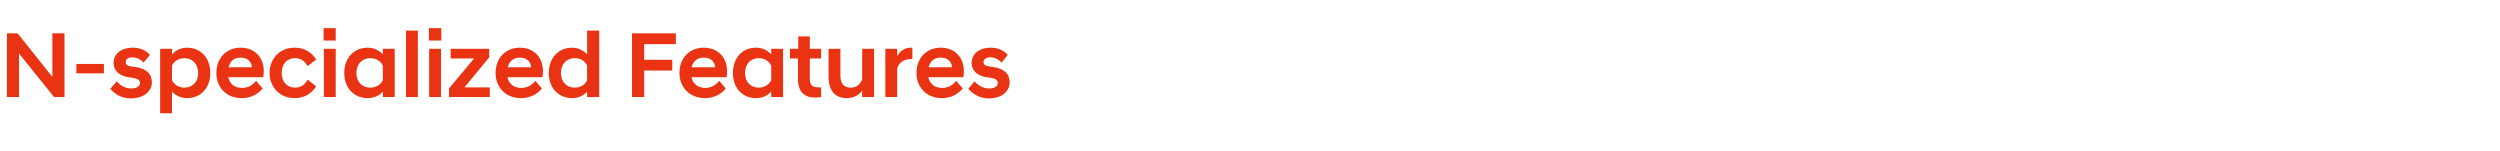 <?xml version="1.0" standalone="no"?><!DOCTYPE svg PUBLIC "-//W3C//DTD SVG 1.1//EN" "http://www.w3.org/Graphics/SVG/1.1/DTD/svg11.dtd"><svg xmlns="http://www.w3.org/2000/svg" version="1.1" width="907px" height="54.9px" viewBox="0 -8 907 54.9" style="top:-8px"><desc>모션_2대제목</desc><defs/><g id="Polygon59615"><path d="m2.5 4.1h3.9L19 19.9V4.1h4.4v23.1h-3.8L6.9 11.4v15.8H2.5V4.1zm25.2 11.1h10v3.4h-10v-3.4zm12.3 9l2.4-2.7c1.1 1.5 3.1 2.6 5.2 2.6c1.8 0 3.2-.7 3.2-2c0-1.2-1.1-1.6-2.8-1.9l-1.5-.2c-3.3-.6-5.3-2.4-5.3-5.2c0-3.1 2.6-5.5 7-5.5c2.8 0 4.9 1.1 6.2 2.6l-2.3 2.8c-1.1-1.2-2.5-1.9-4.1-1.9c-1.6 0-2.4.8-2.4 1.7c0 .9.6 1.4 1.9 1.6l1.6.2c4 .6 6 2.5 6 5.6c0 3.1-2.8 5.8-7.7 5.8c-3.3 0-5.8-1.6-7.4-3.5zM58.1 9.7h4.3v2.1c1.2-1.5 3.2-2.5 5.5-2.5c4.8 0 8.4 3.6 8.4 9.2c0 5.5-3.6 9.1-8.4 9.1c-2.3 0-4.3-1-5.5-2.4v7.9h-4.3V9.7zm13.8 8.8c0-3.4-2.2-5.4-5-5.4c-1.9 0-3.7 1-4.5 2.7v5.3c.8 1.7 2.6 2.7 4.5 2.7c2.8 0 5-2 5-5.3zm6.6 0c0-5.5 3.7-9.2 8.8-9.2c5.1 0 8.4 3.5 8.4 8.6c0 .5-.1 1.3-.2 2.1H82.8c.5 2.3 2.1 3.9 5.1 3.9c2.2 0 4-1.2 5-2.6l2.4 2.8c-1.7 2-4.2 3.5-7.6 3.5c-5.7 0-9.2-4-9.2-9.1zm4.4-2.1h8.5c-.2-2.3-1.8-3.5-4.1-3.5c-2.3 0-3.8 1.2-4.4 3.5zm14.9 2.1c0-4.8 3.3-9.2 9.1-9.2c3.5 0 6.1 1.6 7.8 4.3l-3.1 2.4c-.9-1.7-2.4-2.9-4.5-2.9c-3 0-4.9 2.1-4.9 5.4c0 3.2 1.9 5.3 4.9 5.3c2.1 0 3.6-1.2 4.5-2.9l3.1 2.4c-1.7 2.7-4.3 4.3-7.8 4.3c-5.8 0-9.1-4.4-9.1-9.1zm19.7-8.8h4.3v17.5h-4.3V9.7zm-.1-7.5h4.4v4.5h-4.4V2.2zm21.5 23c-1.3 1.5-3.2 2.4-5.5 2.4c-4.9 0-8.5-3.6-8.5-9.1c0-5.6 3.6-9.2 8.5-9.2c2.3 0 4.2 1 5.5 2.4c-.05.03 0-2 0-2h4.3v17.5h-4.3s-.05-2.01 0-2zm0-4.1v-5.3c-.8-1.7-2.6-2.7-4.6-2.7c-2.8 0-5 2-5 5.4c0 3.3 2.2 5.3 5 5.3c2 0 3.8-1 4.6-2.7zm8.4-18h4.3v24.1h-4.3V3.1zm8.4 6.6h4.3v17.5h-4.3V9.7zm-.1-7.5h4.5v4.5h-4.5V2.2zm7.3 21.9l9.1-10.9h-8.5V9.7h14v3.1l-9 10.9h9.2v3.5h-14.8v-3.1zm16.9-5.6c0-5.5 3.7-9.2 8.8-9.2c5.1 0 8.4 3.5 8.4 8.6c0 .5-.1 1.3-.2 2.1h-12.7c.5 2.3 2.1 3.9 5.1 3.9c2.2 0 4-1.2 5-2.6l2.4 2.8c-1.6 2-4.2 3.5-7.6 3.5c-5.6 0-9.2-4-9.2-9.1zm4.4-2.1h8.5c-.2-2.3-1.8-3.5-4.1-3.5c-2.2 0-3.8 1.2-4.4 3.5zm28.8 8.8c-1.3 1.5-3.2 2.4-5.4 2.4c-4.9 0-8.5-3.6-8.5-9.1c0-5.6 3.6-9.2 8.5-9.2c2.2 0 4.1 1 5.4 2.4c.04.03 0-8.6 0-8.6h4.4v24.1H213s.04-2.01 0-2zm0-4.1v-5.3c-.7-1.7-2.5-2.7-4.5-2.7c-2.8 0-5 2-5 5.4c0 3.3 2.2 5.3 5 5.3c2 0 3.8-1 4.5-2.7zm16.3-17h15.9v3.9h-11.5v5.7h10.2v3.9h-10.2v9.6h-4.4V4.1zm17.2 14.4c0-5.5 3.7-9.2 8.8-9.2c5.1 0 8.5 3.5 8.5 8.6c0 .5-.1 1.3-.2 2.1h-12.7c.4 2.3 2.1 3.9 5.1 3.9c2.1 0 3.9-1.2 4.9-2.6l2.4 2.8c-1.6 2-4.2 3.5-7.5 3.5c-5.7 0-9.3-4-9.3-9.1zm4.4-2.1h8.6c-.3-2.3-1.8-3.5-4.2-3.5c-2.2 0-3.8 1.2-4.4 3.5zm28.9 8.8c-1.3 1.5-3.2 2.4-5.5 2.4c-4.9 0-8.4-3.6-8.4-9.1c0-5.6 3.5-9.2 8.4-9.2c2.3 0 4.2 1 5.5 2.4c-.02.03 0-2 0-2h4.3v17.5h-4.3s-.02-2.01 0-2zm0-4.1v-5.3c-.8-1.7-2.6-2.7-4.5-2.7c-2.9 0-5 2-5 5.4c0 3.3 2.1 5.3 5 5.3c1.9 0 3.7-1 4.5-2.7zm9.7-.6v-7.3h-2.9V9.7h3V5.2h4.2v4.5h4.1v3.5h-4.1s.02 7.51 0 7.5c0 2.3 1.1 3 3.3 3c-.05.03.8 0 .8 0c0 0-.03 3.5 0 3.5c-.6.1-1.3.2-2 .2c-4.2 0-6.4-2.1-6.4-6.9zm27.6 6.7h-4.3s-.04-2.45 0-2.4c-1 1.5-2.9 2.8-5.6 2.8c-4.5 0-6.6-3.1-6.6-7.6c-.05-.01 0-10.3 0-10.3h4.3s-.03 9.82 0 9.8c0 2.8 1.3 4.3 3.8 4.3c2.2 0 3.6-1.5 4.1-3.1c-.04.01 0-11 0-11h4.3v17.5zm4.1-17.5h4.3s-.02 2.71 0 2.7c1-1.9 2.7-3.1 5-3.1c.01-.02.5 0 .5 0c0 0 .02 4.1 0 4.1c-2.6 0-4.7.8-5.5 3.4c-.02 0 0 10.4 0 10.4h-4.3V9.7zm11.3 8.8c0-5.5 3.7-9.2 8.8-9.2c5.1 0 8.4 3.5 8.4 8.6c0 .5-.1 1.3-.2 2.1h-12.7c.5 2.3 2.1 3.9 5.1 3.9c2.2 0 4-1.2 5-2.6l2.4 2.8c-1.7 2-4.2 3.5-7.6 3.5c-5.6 0-9.2-4-9.2-9.1zm4.4-2.1h8.5c-.2-2.3-1.8-3.5-4.1-3.5c-2.3 0-3.8 1.2-4.4 3.5zm14.4 7.8l2.3-2.7c1.2 1.5 3.2 2.6 5.2 2.6c1.9 0 3.2-.7 3.2-2c0-1.2-1-1.6-2.7-1.9l-1.6-.2c-3.2-.6-5.2-2.4-5.2-5.2c0-3.1 2.6-5.5 7-5.5c2.7 0 4.8 1.1 6.1 2.6l-2.2 2.8c-1.2-1.2-2.5-1.9-4.1-1.9c-1.6 0-2.5.8-2.5 1.7c0 .9.7 1.4 2 1.6l1.5.2c4 .6 6 2.5 6 5.6c0 3.1-2.7 5.8-7.6 5.8c-3.3 0-5.8-1.6-7.4-3.5z" stroke="none" fill="#e93312"/></g></svg>